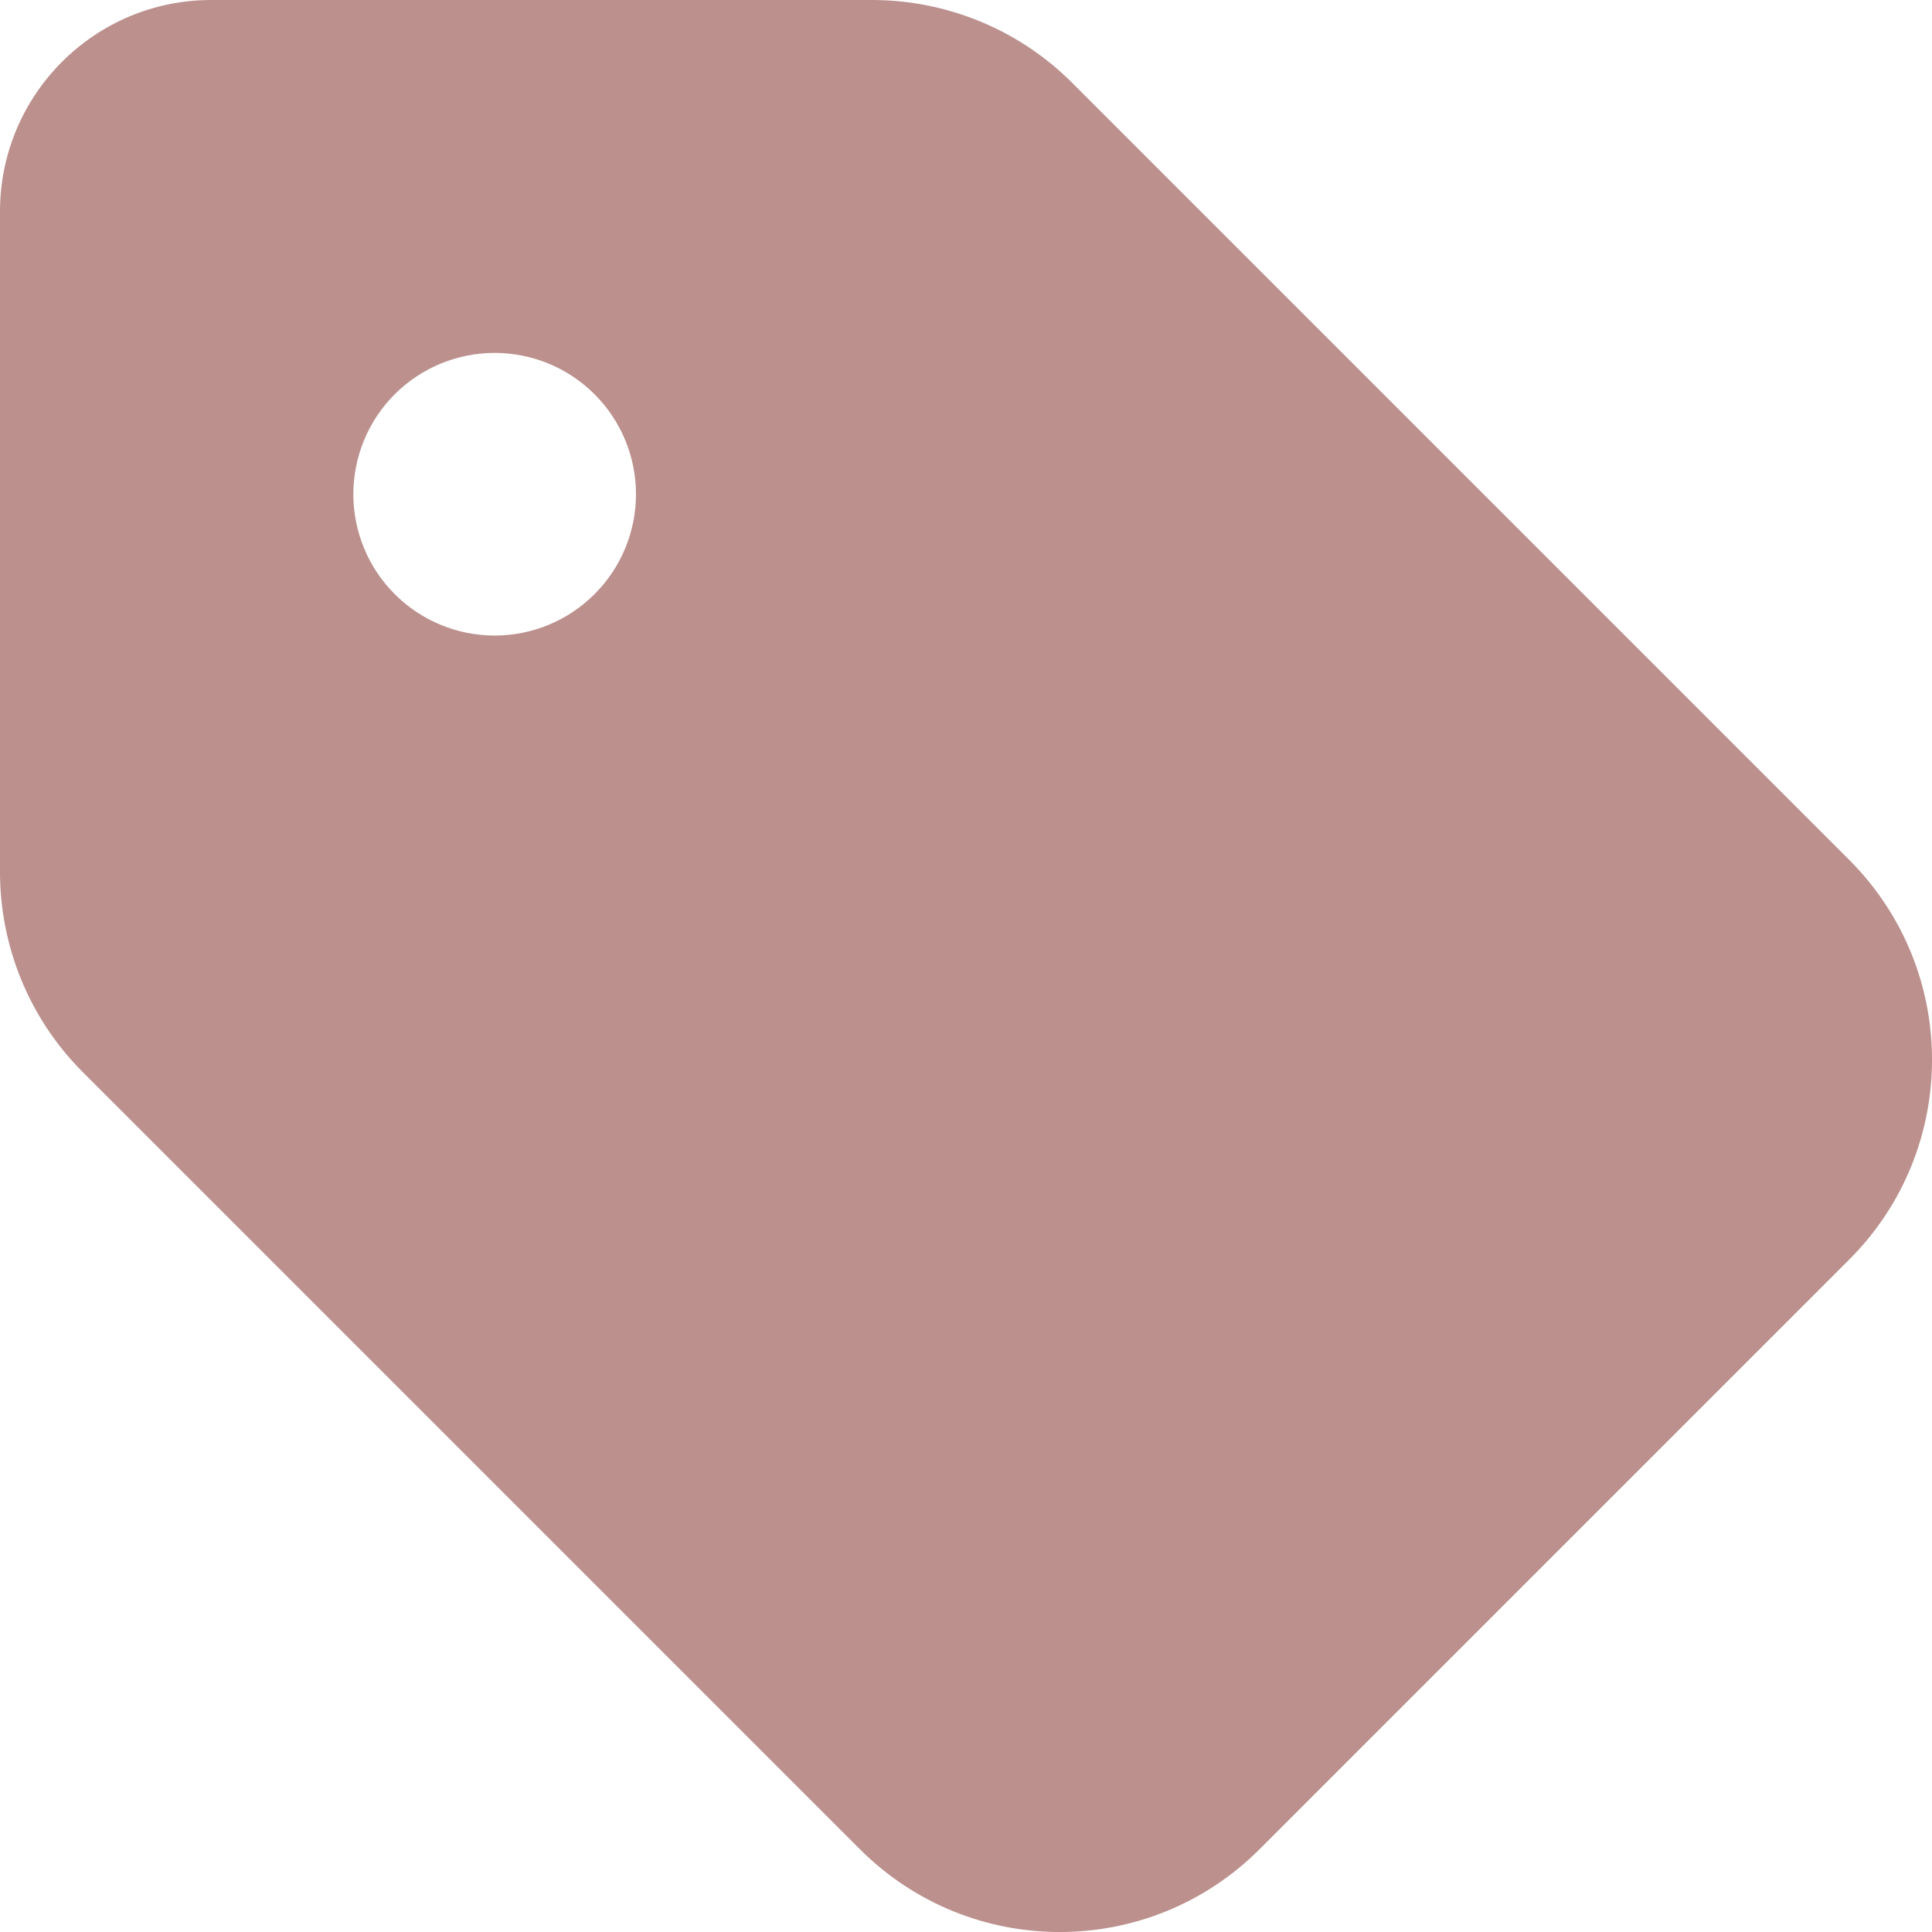 <svg width="27" height="27" viewBox="0 0 27 27" fill="none" xmlns="http://www.w3.org/2000/svg">
<path d="M0 2.956V12.184C0 13.233 0.414 14.239 1.154 14.98L12.017 25.843C13.56 27.386 16.06 27.386 17.603 25.843L25.843 17.603C27.386 16.06 27.386 13.56 25.843 12.017L14.98 1.154C14.239 0.414 13.233 2.14437e-05 12.184 2.14437e-05H2.963C1.327 -0.006 0 1.321 0 2.956ZM6.913 4.932C7.437 4.932 7.939 5.14 8.309 5.51C8.68 5.88 8.888 6.383 8.888 6.907C8.888 7.43 8.68 7.933 8.309 8.303C7.939 8.674 7.437 8.882 6.913 8.882C6.389 8.882 5.887 8.674 5.516 8.303C5.146 7.933 4.938 7.43 4.938 6.907C4.938 6.383 5.146 5.88 5.516 5.51C5.887 5.14 6.389 4.932 6.913 4.932Z" fill="#BB908D"/>
</svg>
